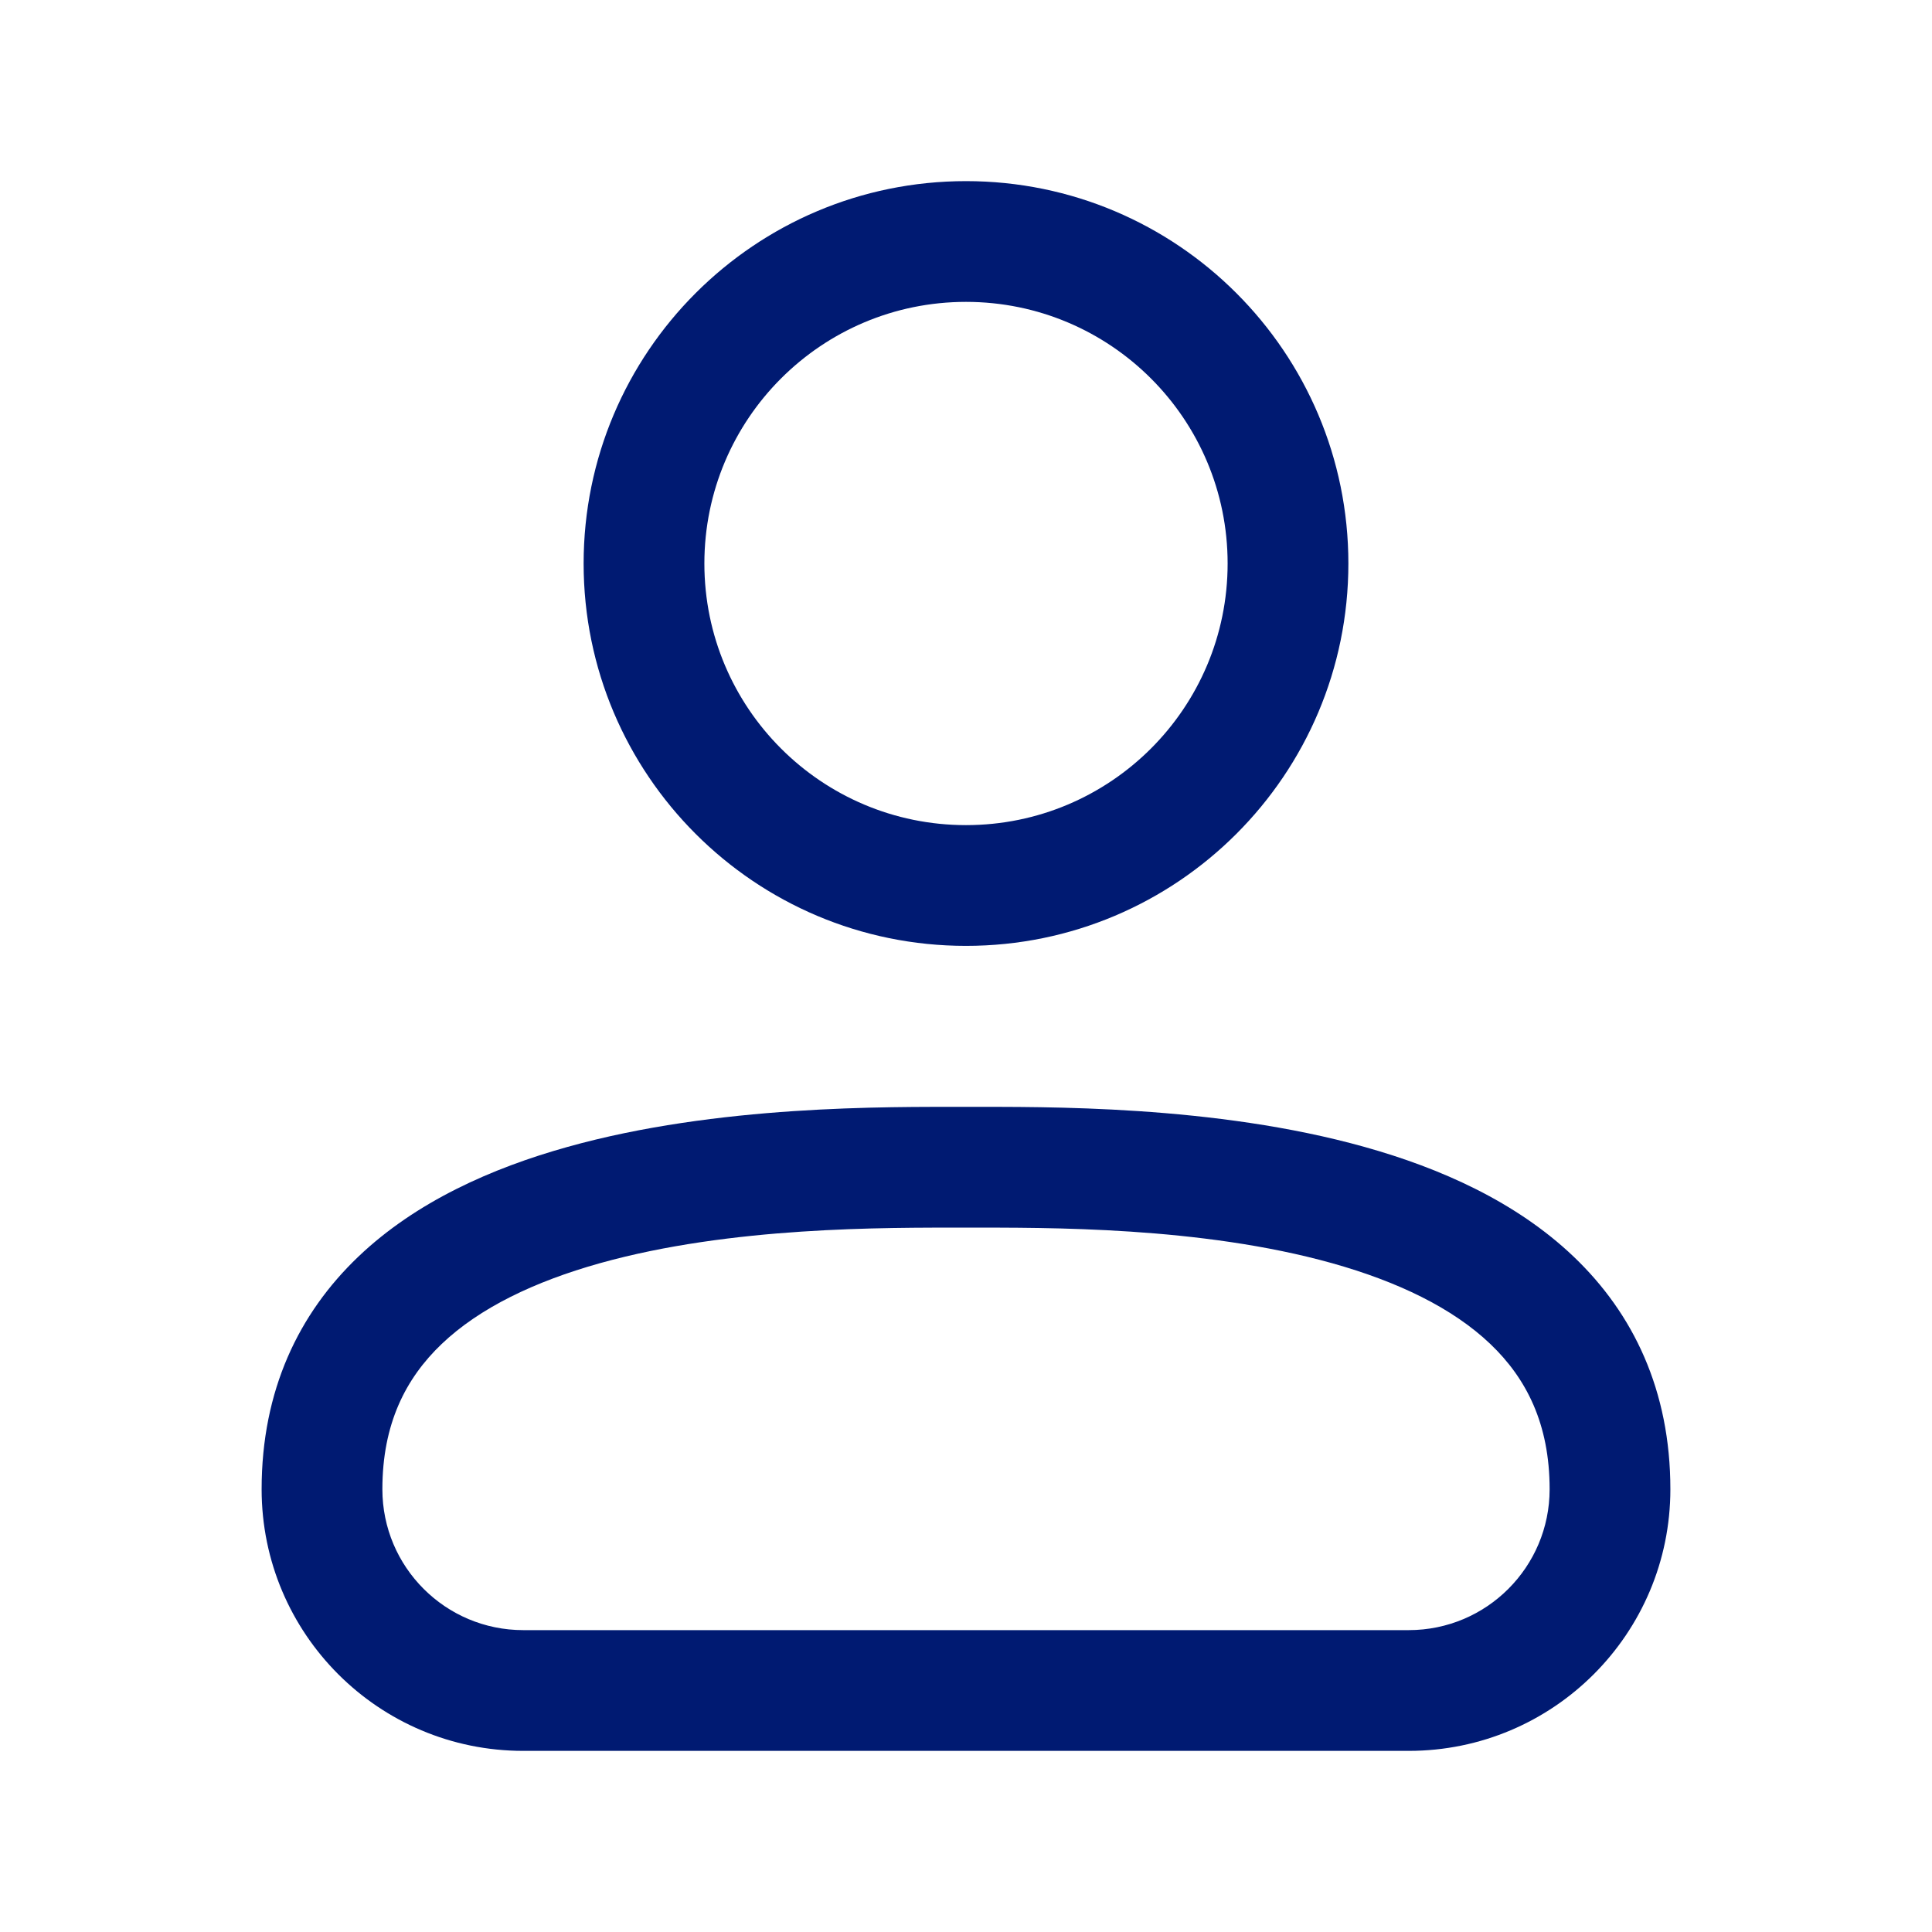 <svg width="24" height="24" viewBox="0 0 24 24" fill="none" xmlns="http://www.w3.org/2000/svg">
<path d="M6.5 21.75H17.5V20.25H6.5V21.75ZM12 13.75C11.02 13.75 8.914 13.725 7.048 14.248C6.111 14.51 5.168 14.927 4.451 15.611C3.712 16.316 3.25 17.271 3.25 18.5H4.75C4.75 17.689 5.038 17.124 5.486 16.696C5.957 16.247 6.639 15.92 7.452 15.692C9.086 15.235 10.98 15.25 12 15.25V13.75ZM12 15.25C13.02 15.25 14.914 15.235 16.548 15.692C17.361 15.92 18.043 16.247 18.514 16.696C18.962 17.124 19.25 17.689 19.25 18.5H20.75C20.75 17.271 20.288 16.316 19.549 15.611C18.832 14.927 17.889 14.51 16.952 14.248C15.086 13.725 12.98 13.75 12 13.75V15.25ZM3.25 18.5C3.25 20.295 4.705 21.75 6.5 21.75V20.25C5.534 20.25 4.75 19.467 4.75 18.5H3.25ZM19.25 18.5C19.25 19.467 18.466 20.25 17.5 20.25V21.75C19.295 21.75 20.75 20.295 20.75 18.5H19.25ZM15.25 7C15.25 8.795 13.795 10.25 12 10.25V11.75C14.623 11.75 16.75 9.623 16.75 7H15.25ZM12 10.25C10.205 10.25 8.75 8.795 8.75 7H7.25C7.25 9.623 9.377 11.75 12 11.75V10.25ZM8.75 7C8.75 5.205 10.205 3.75 12 3.75V2.25C9.377 2.25 7.25 4.377 7.25 7H8.75ZM12 3.75C13.795 3.75 15.25 5.205 15.25 7H16.75C16.75 4.377 14.623 2.25 12 2.25V3.75Z" fill="#001A72"/>
</svg>
